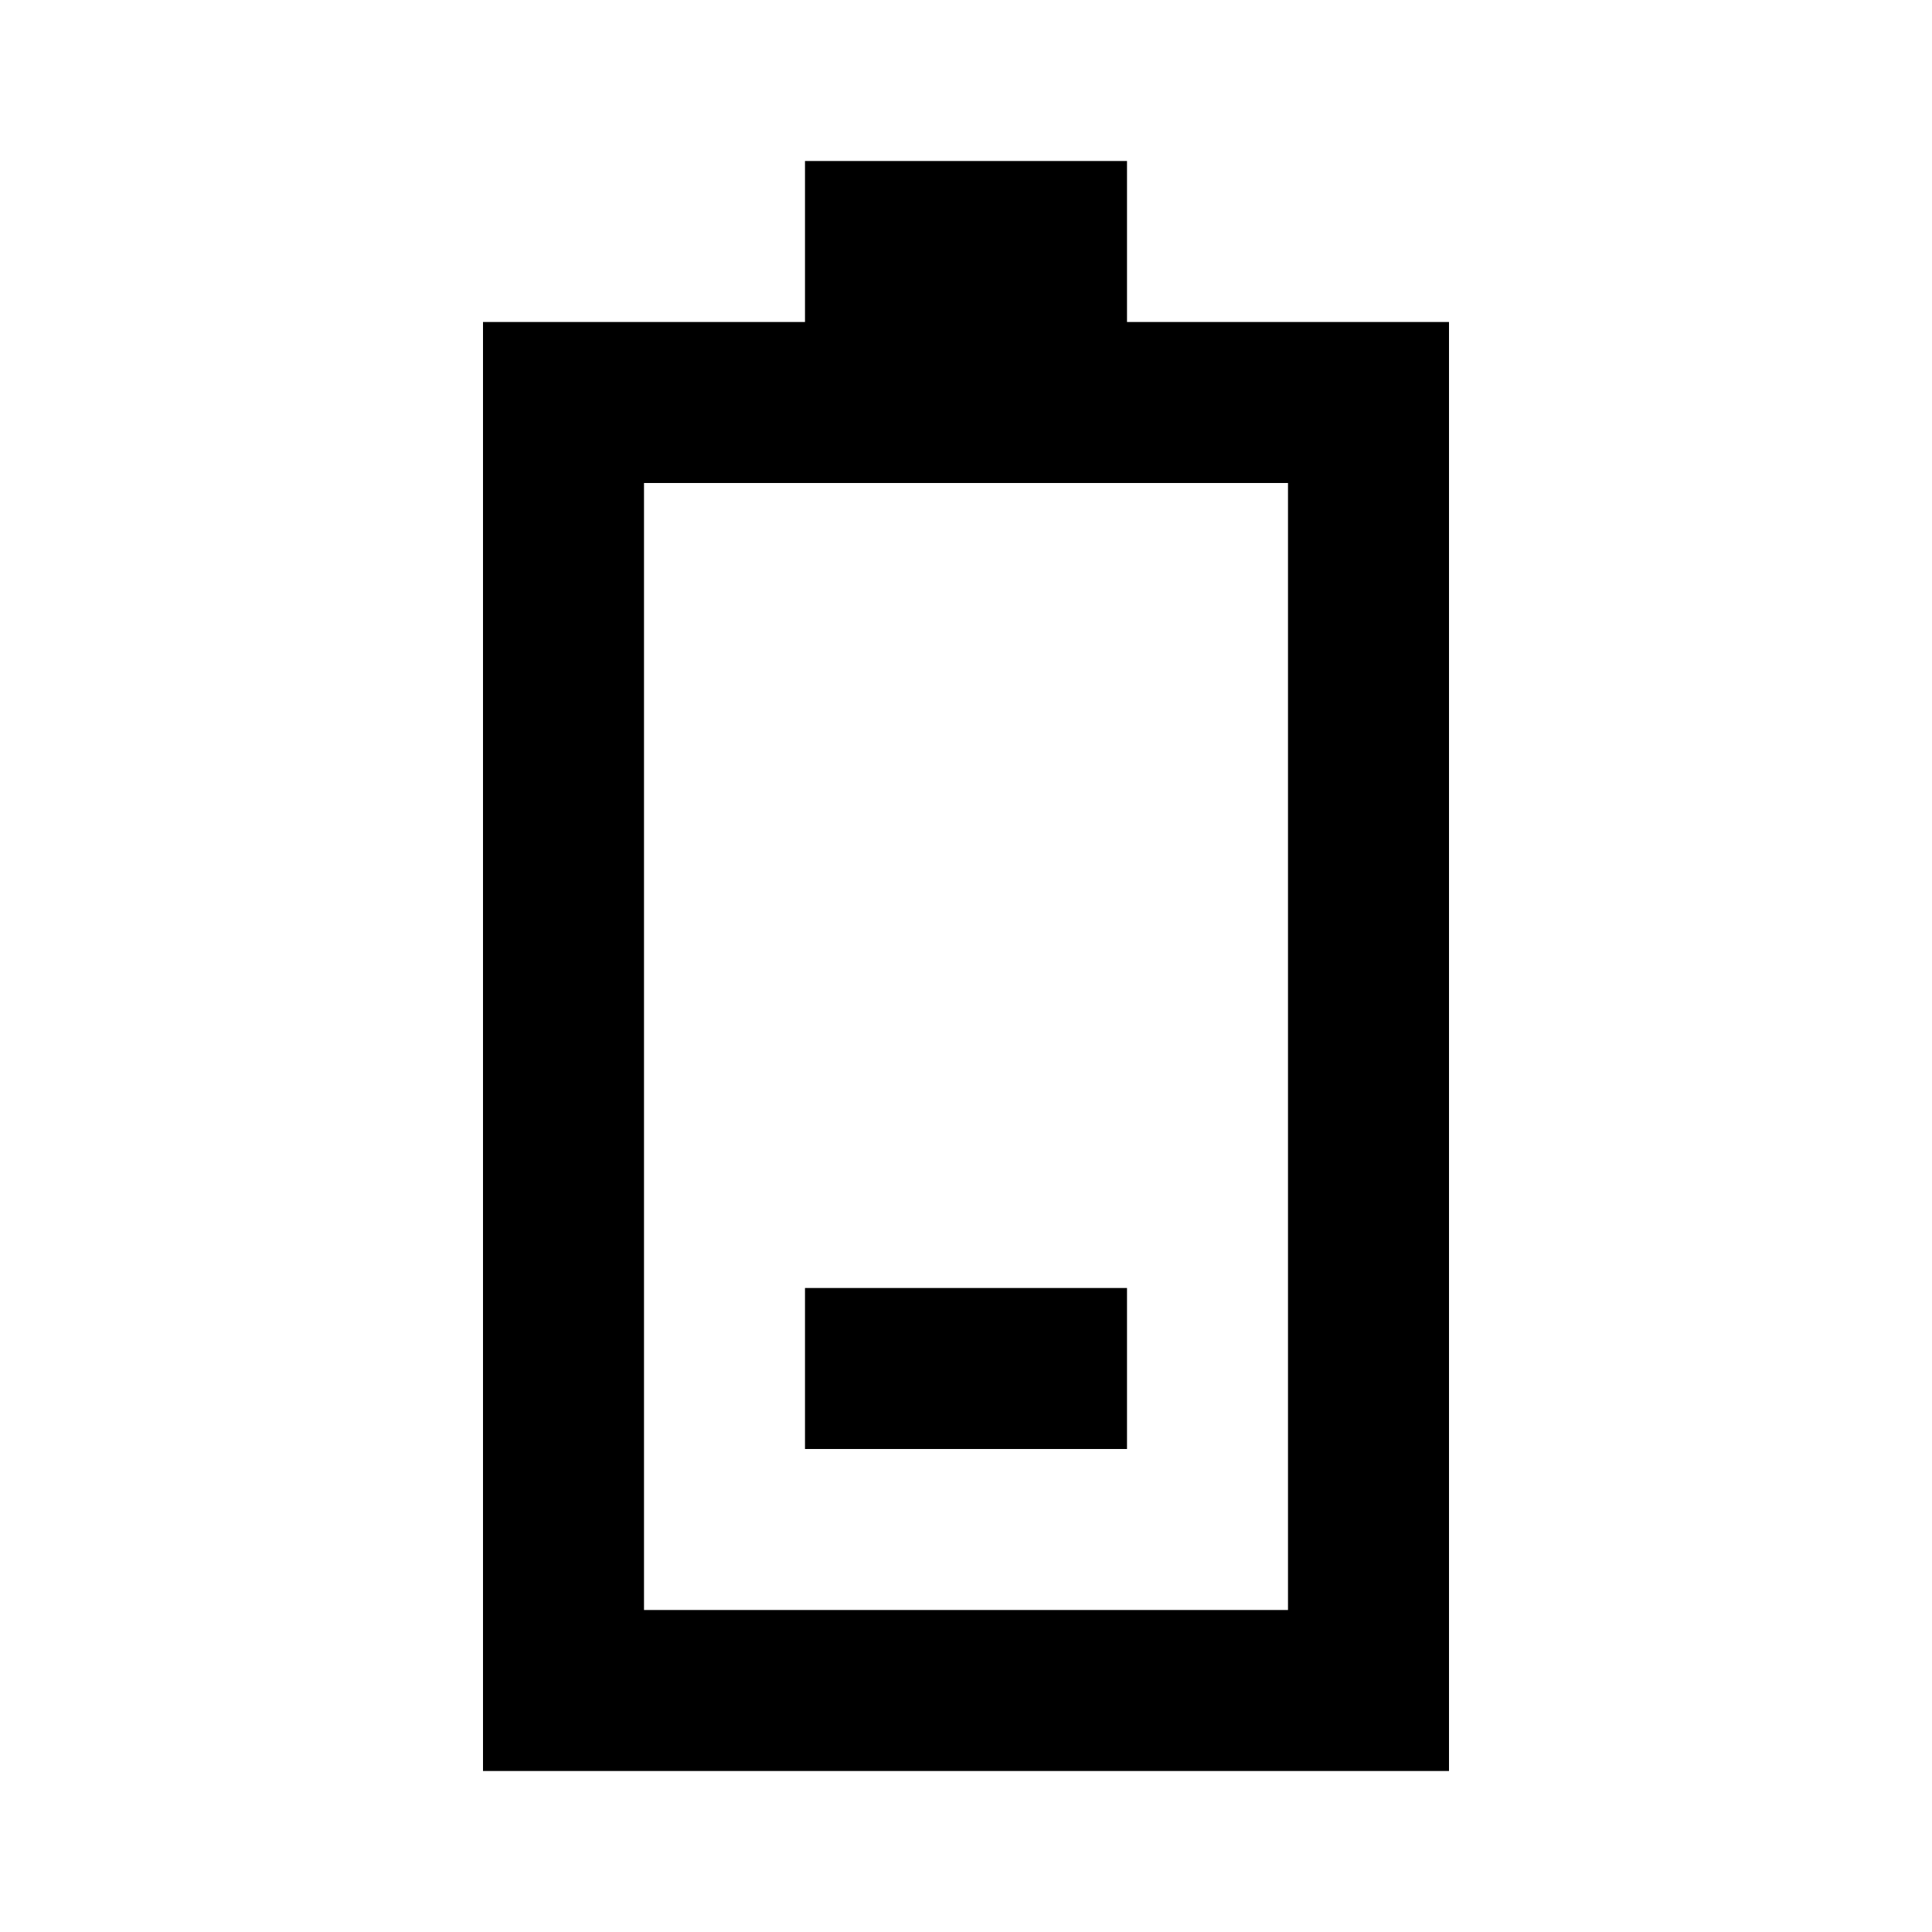 <svg xmlns="http://www.w3.org/2000/svg" width="3em" height="3em" viewBox="0 0 512 512"><path fill="currentColor" fill-rule="evenodd" d="M128 85.333h85.333V42.667h85.334v42.666H384v384H128zM170.667 128v298.667h170.666V128zm42.666 213.333h85.334V384h-85.334z" clip-rule="evenodd"/></svg>